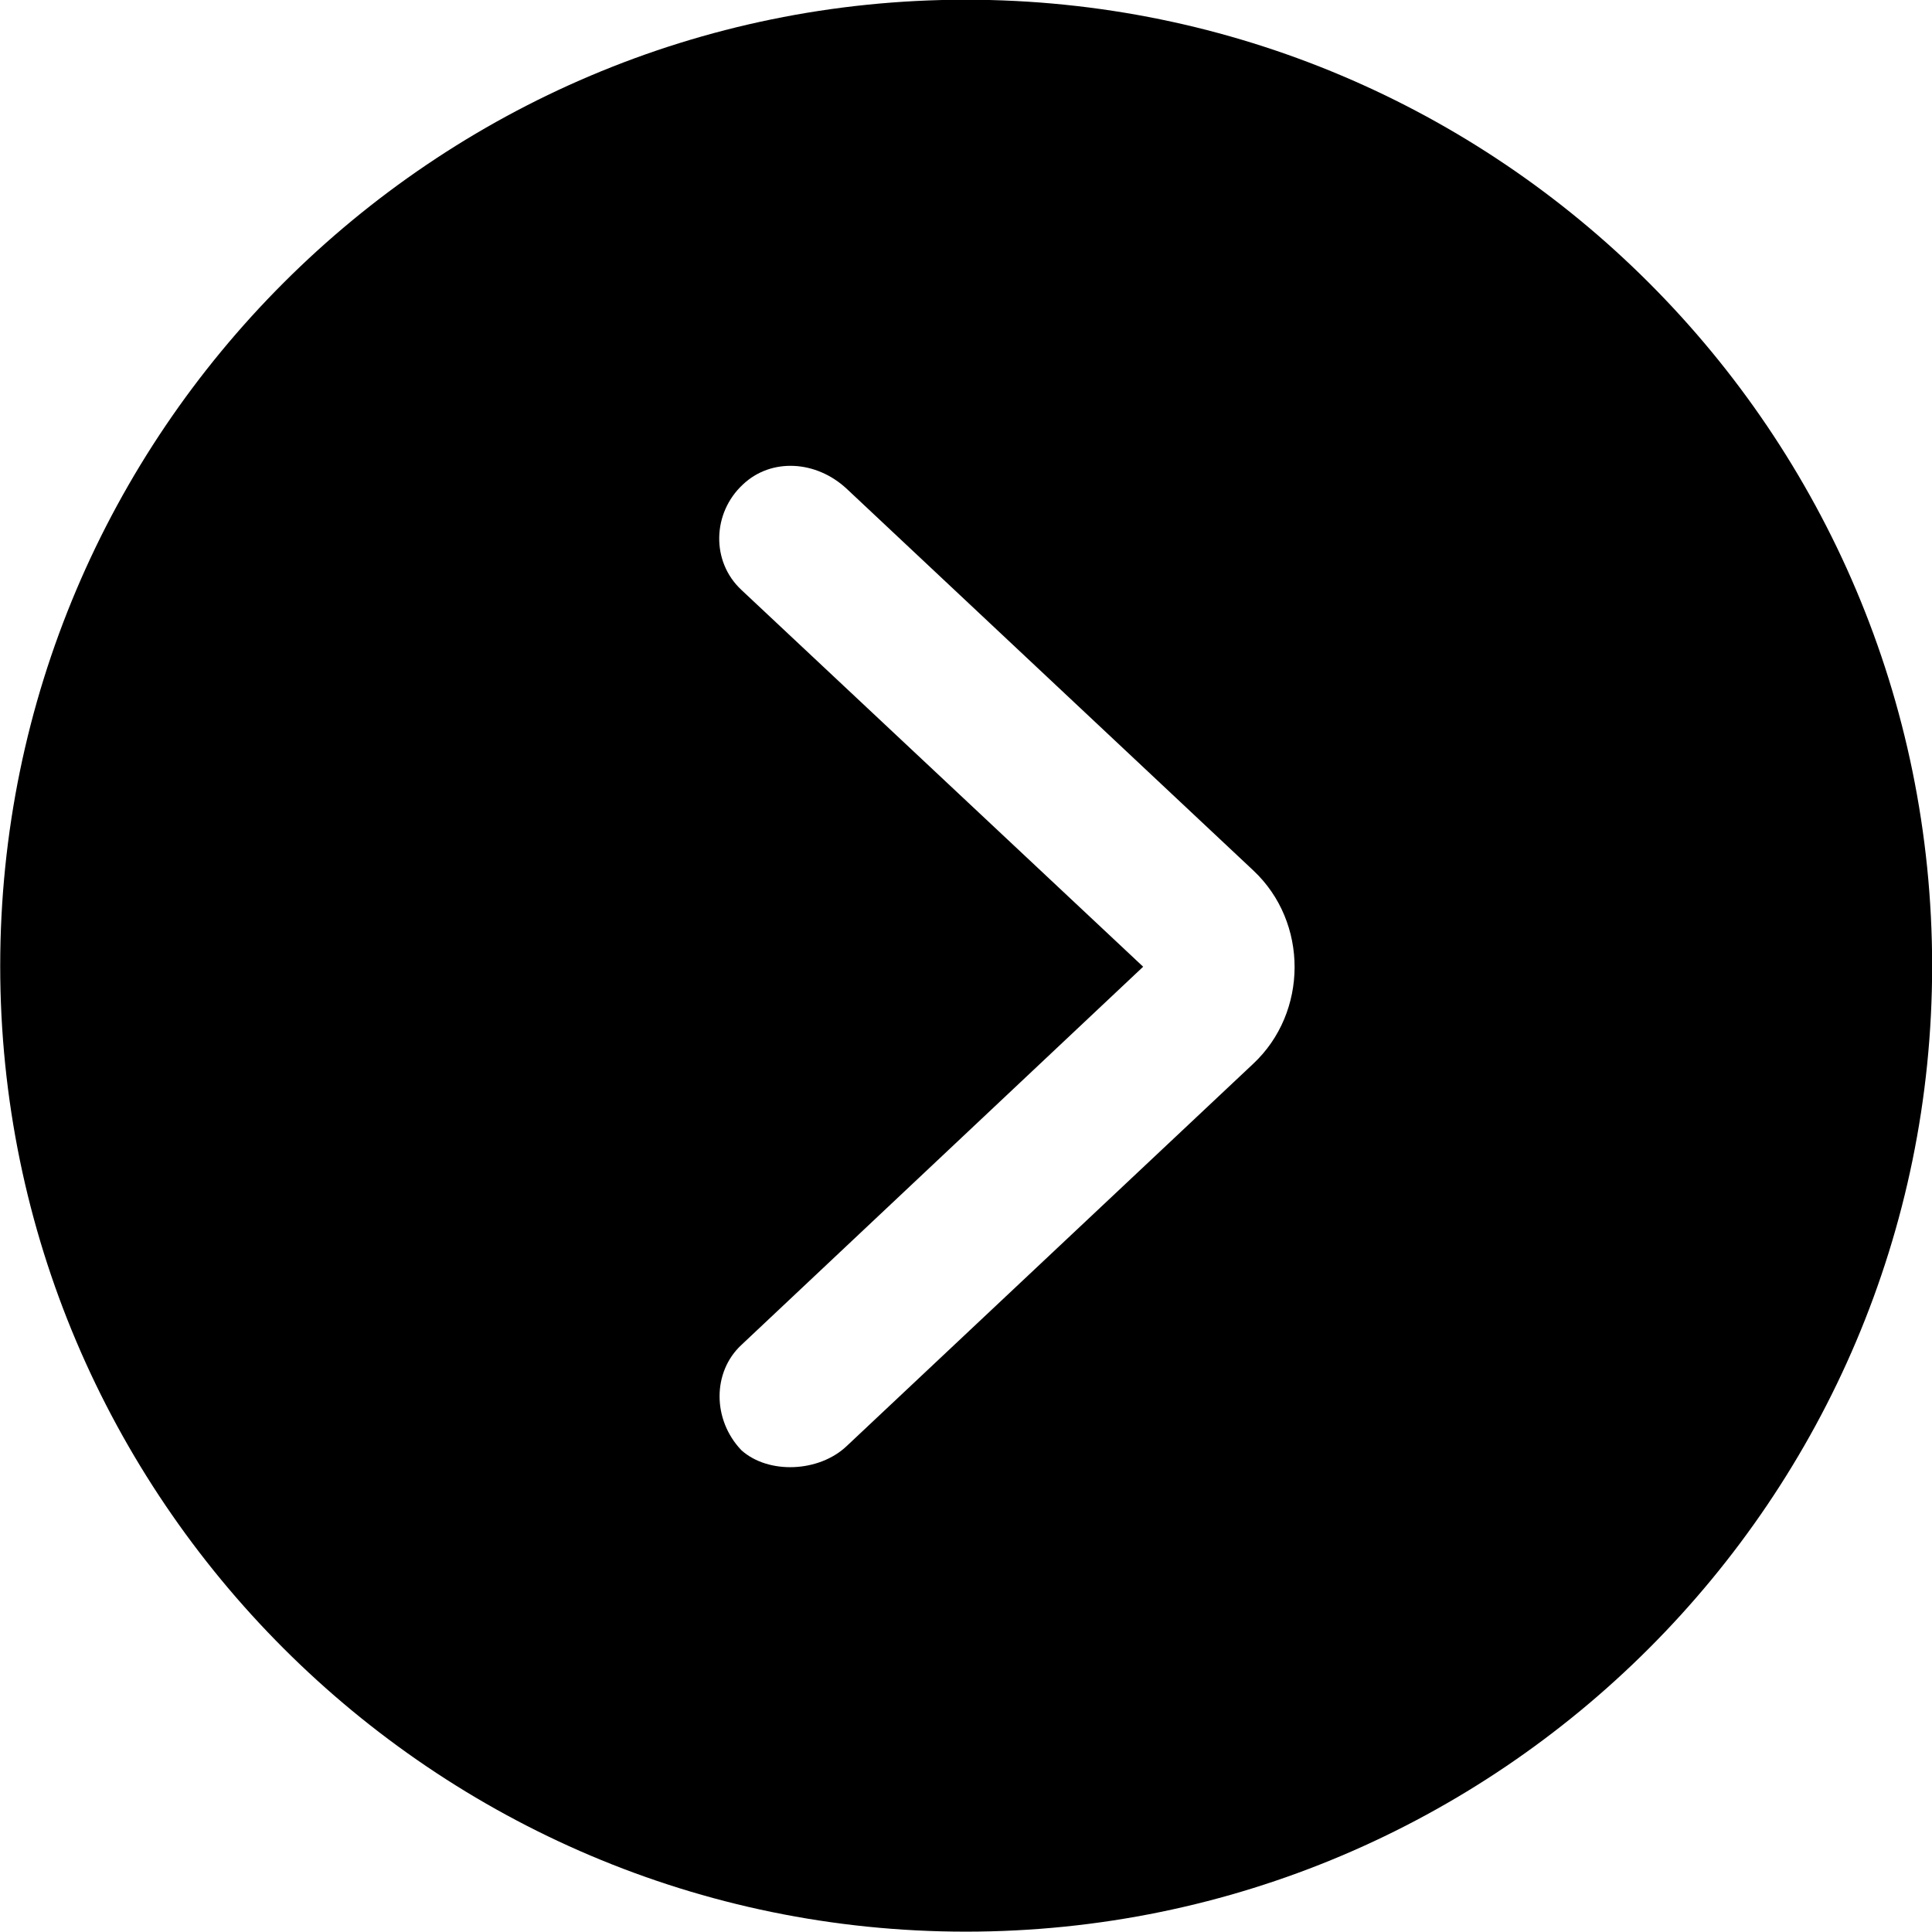 <svg viewBox="0 0 27.891 27.891" xmlns="http://www.w3.org/2000/svg"><path d="M13.943 27.886C21.643 27.886 27.893 21.626 27.893 13.946C27.893 6.246 21.643 -0.004 13.943 -0.004C6.263 -0.004 0.003 6.246 0.003 13.946C0.003 21.626 6.263 27.886 13.943 27.886ZM10.703 20.936C10.283 20.496 10.283 19.806 10.703 19.416L16.503 13.956L10.703 8.516C10.263 8.106 10.283 7.406 10.723 6.996C11.133 6.606 11.783 6.646 12.223 7.056L18.093 12.566C18.893 13.316 18.883 14.616 18.093 15.356L12.223 20.876C11.823 21.256 11.093 21.286 10.703 20.936Z" /></svg>